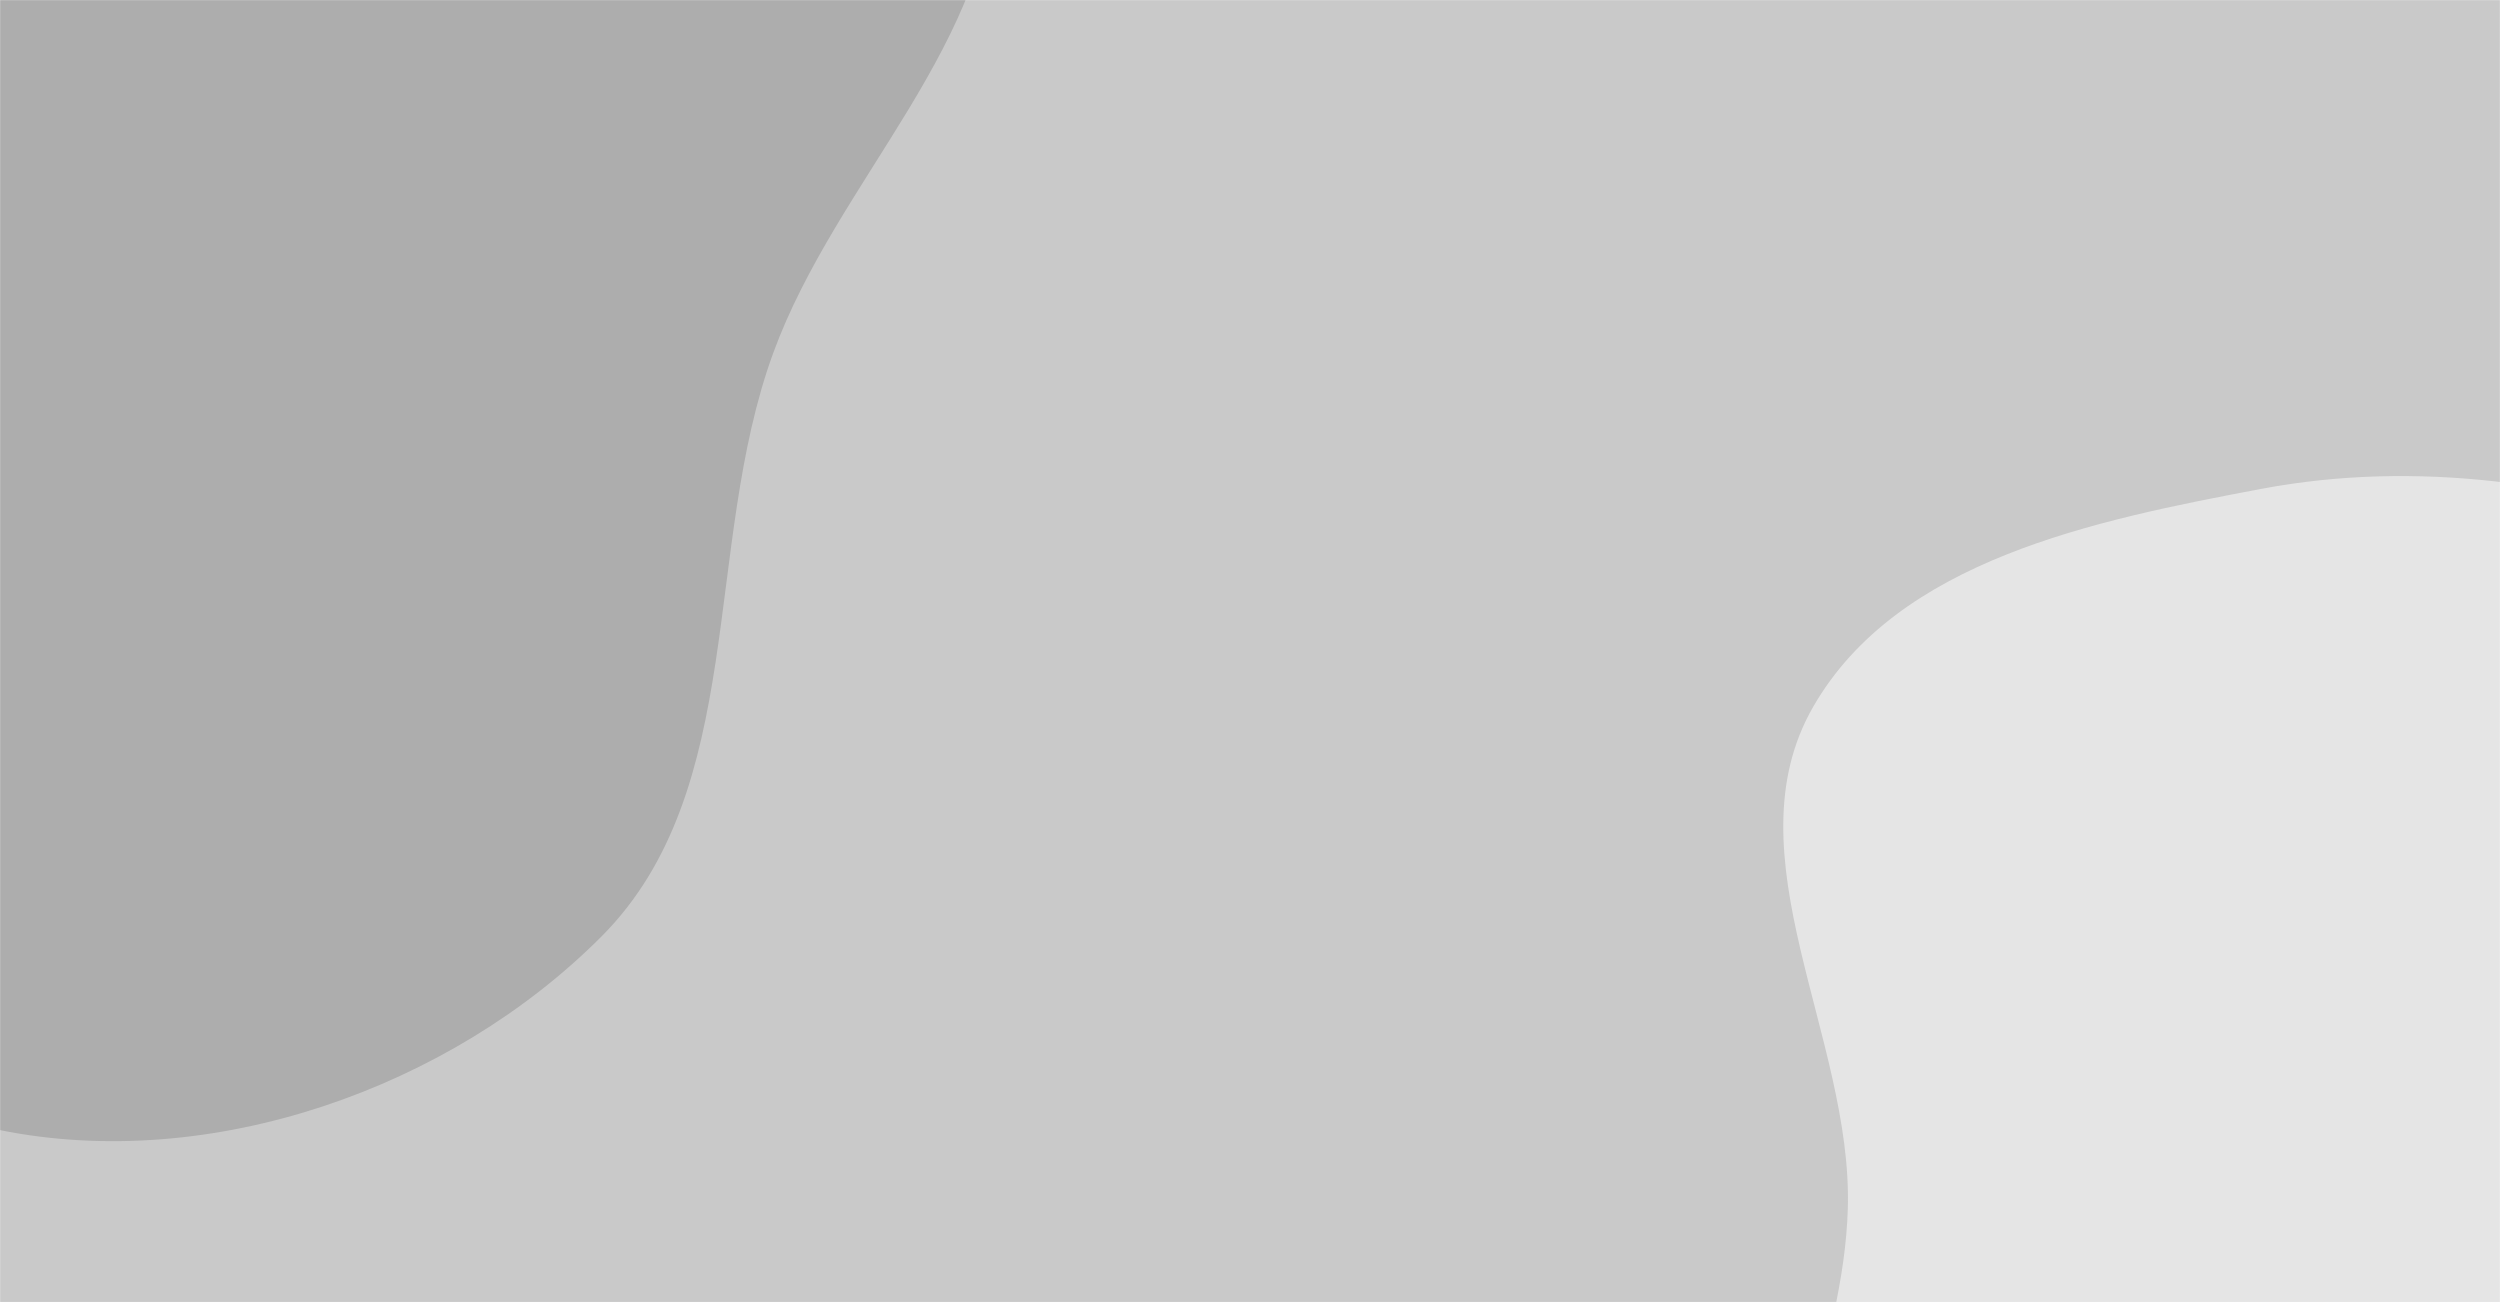<svg xmlns="http://www.w3.org/2000/svg" version="1.1" xmlns:xlink="http://www.w3.org/1999/xlink" xmlns:svgjs="http://svgjs.dev/svgjs" width="1920" height="1000" preserveAspectRatio="none" viewBox="0 0 1920 1000"><g mask="url(&quot;#SvgjsMask1080&quot;)" fill="none"><rect width="1920" height="1000" x="0" y="0" fill="rgba(201, 201, 201, 1)"></rect><path d="M0,867.934C161.901,900.672,345.596,836.136,462.106,719.05C574.136,606.465,539.323,420.372,593.811,271.184C642.575,137.667,765.424,32.167,764.891,-109.975C764.333,-259.015,677.86,-390.972,590.877,-511.998C497.061,-642.532,403.403,-807.576,244.781,-833.646C85.63,-859.803,-40.706,-705.882,-187.919,-639.993C-311.458,-584.7,-442.215,-557.961,-551.024,-477.465C-682.855,-379.937,-872.128,-290.472,-881.667,-126.765C-891.384,39.989,-696.813,139.41,-594.67,271.577C-517.771,371.08,-444.611,464.611,-355.815,553.659C-241.768,668.03,-158.312,835.922,0,867.934" fill="#adadad"></path><path d="M1920 1554.272C2025.563 1532.833 2126.777 1516.831 2227.343 1478.235 2352.535 1430.187 2520.421 1421.565 2579.472 1301.171 2638.28 1181.275 2538.844 1044.823 2503.026 916.174 2472.033 804.853 2456.536 687.908 2383.744 598.163 2309.608 506.761 2204.318 448.992 2093.035 410.696 1977.815 371.045 1856.358 352.869 1736.62 375.466 1608.671 399.612 1457.354 430.007 1392.482 542.903 1327.052 656.771 1422.865 796.711 1419.132 927.986 1415.984 1038.678 1356.381 1140.517 1372.372 1250.093 1392.03 1384.79 1401.389 1555.711 1520.388 1621.809 1640.928 1688.762 1784.872 1581.715 1920 1554.272" fill="#e5e5e5"></path></g><defs><mask id="SvgjsMask1080"><rect width="1920" height="1000" fill="#ffffff"></rect></mask></defs></svg>